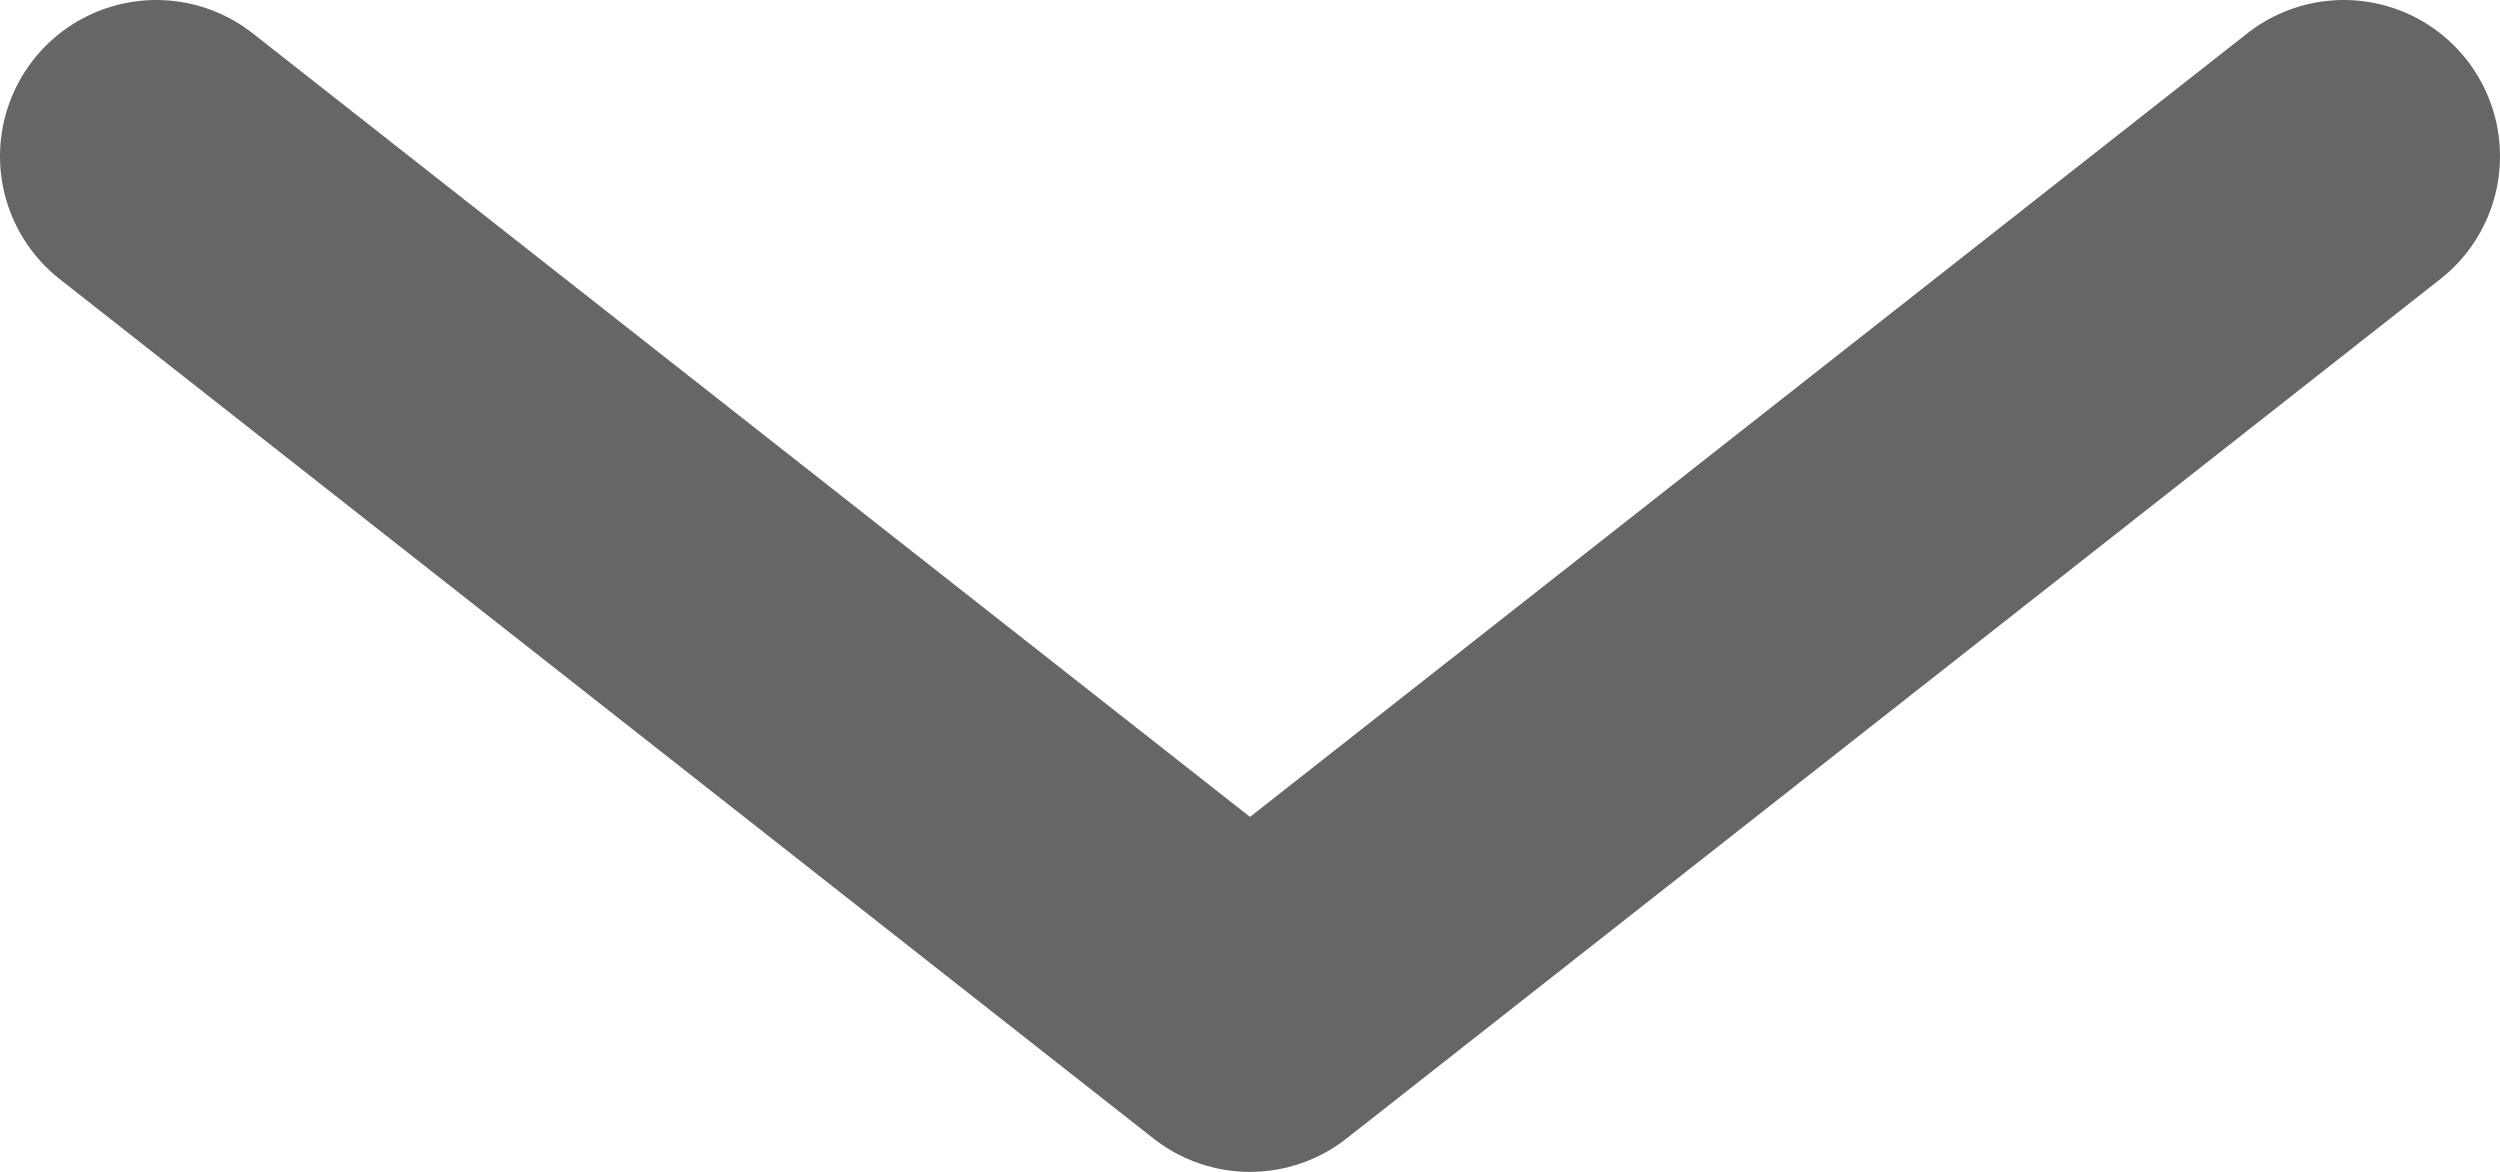 <svg width="32" height="15" viewBox="0 0 32 15" fill="none" xmlns="http://www.w3.org/2000/svg">
<path opacity="0.6" d="M2 2L16 13L30 2" stroke="black" stroke-width="4" stroke-linecap="round" stroke-linejoin="round"/>
</svg>

